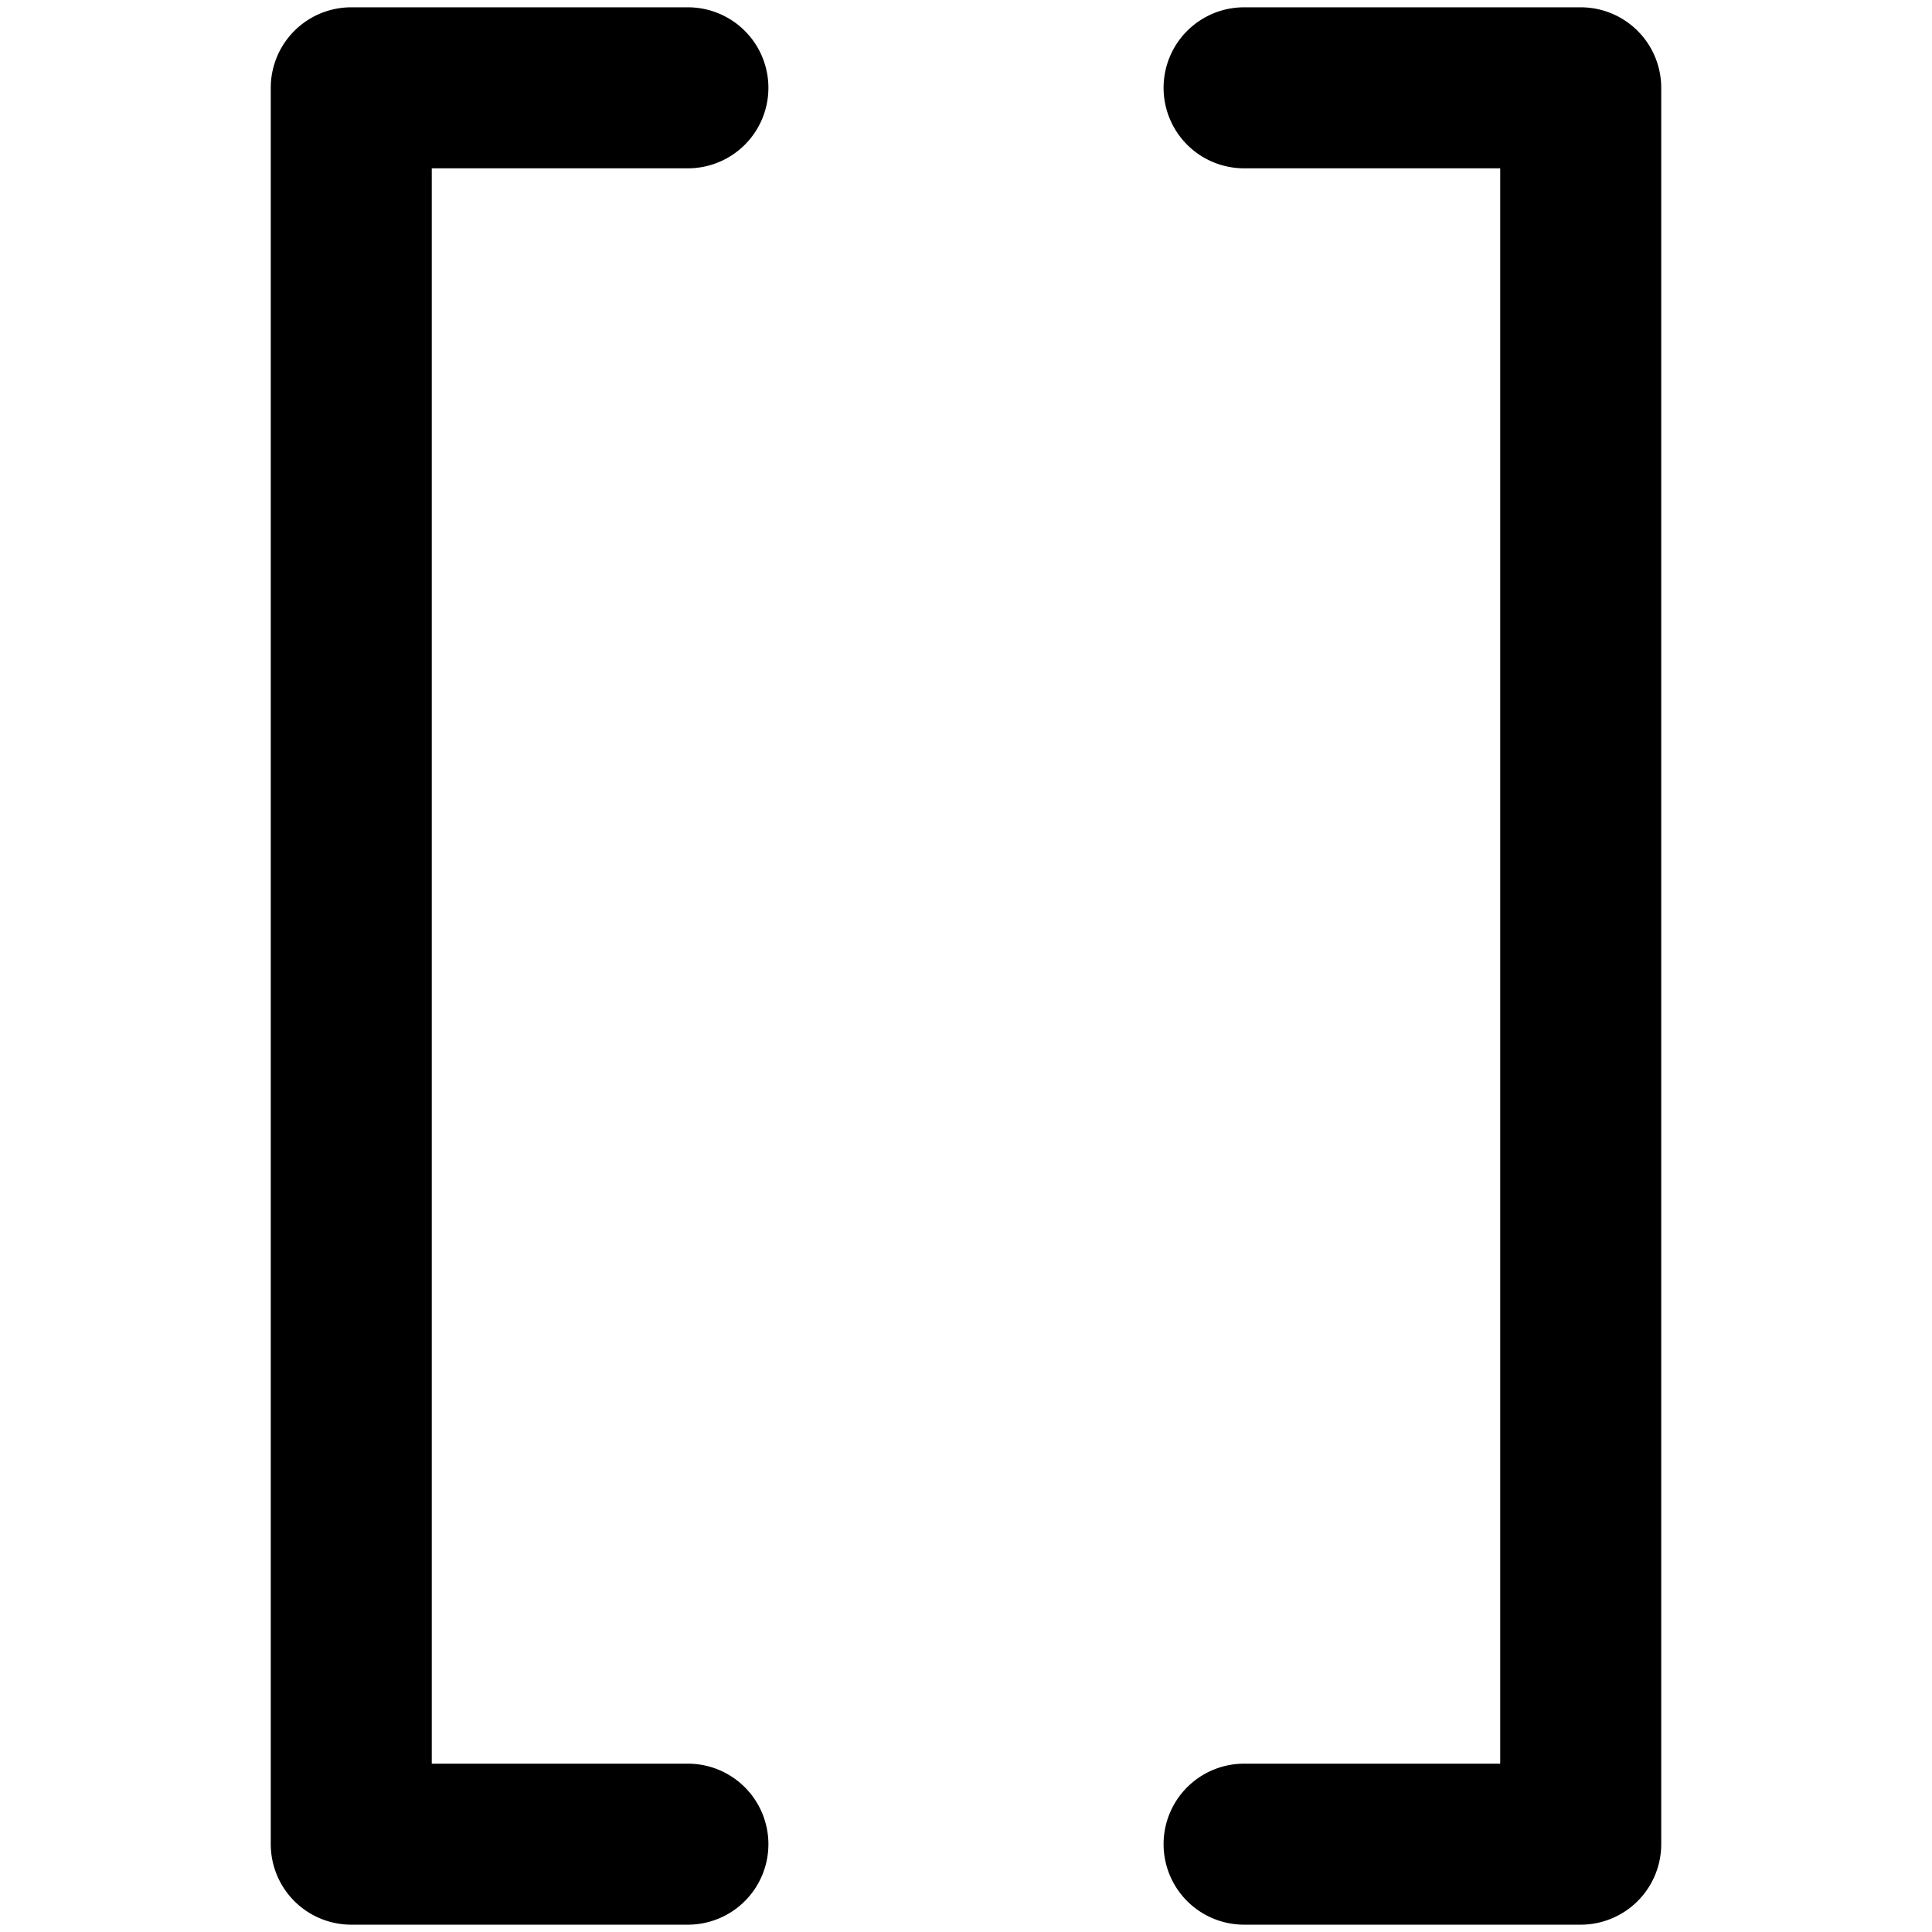 <svg xmlns="http://www.w3.org/2000/svg" viewBox="0 0 264 264">
    <path d="M169.999 262.999a11 11 0 0 1-11-11 11 11 0 0 1 11-11h35v-218h-35a11 11 0 0 1-11-11 11 11 0 0 1 11-11h46a11 11 0 0 1 11 11v240a11 11 0 0 1-11 11Zm-122 0a11 11 0 0 1-11-11v-240a11 11 0 0 1 11-11h46a11 11 0 0 1 11 11 11 11 0 0 1-11 11h-35v218h35a11 11 0 0 1 11 11 11 11 0 0 1-11 11Z"/>
</svg>
